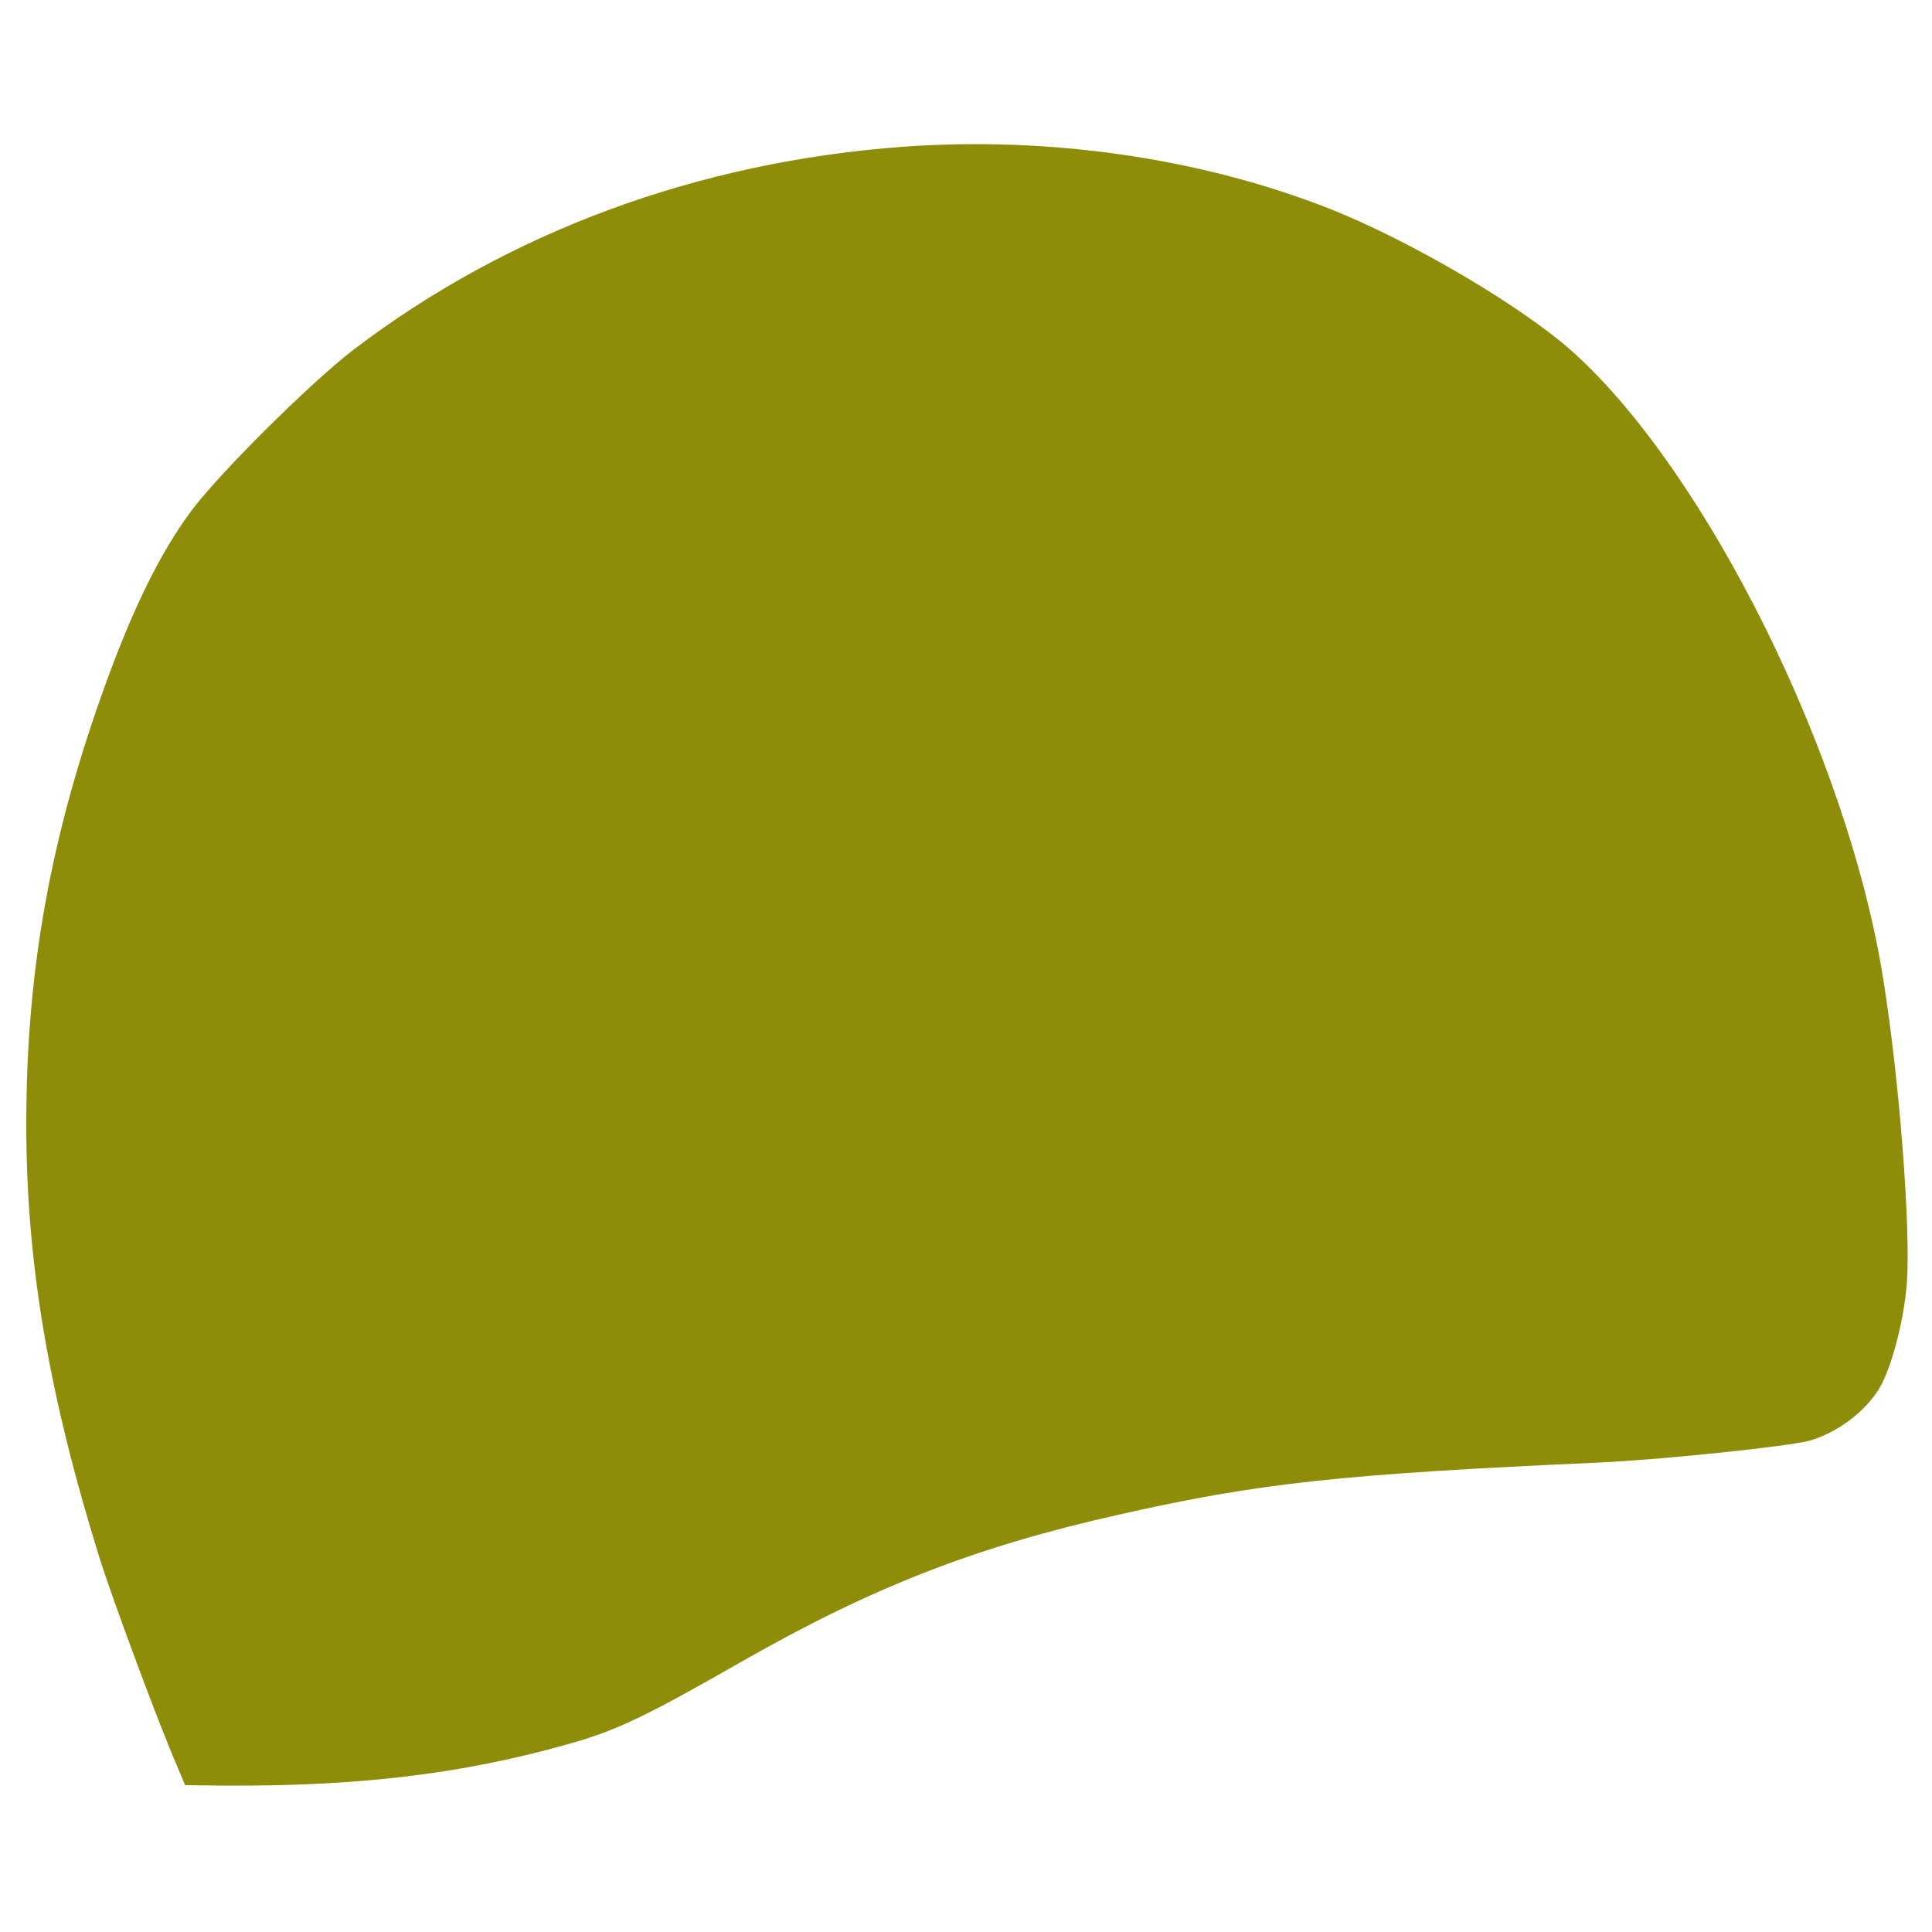 <?xml version="1.0" standalone="no"?>
<!DOCTYPE svg PUBLIC "-//W3C//DTD SVG 20010904//EN"
 "http://www.w3.org/TR/2001/REC-SVG-20010904/DTD/svg10.dtd">
<svg version="1.0" xmlns="http://www.w3.org/2000/svg"
 width="400" height="400" viewBox="0 0 500 500"
 preserveAspectRatio="xMidYMid meet">

<g transform="translate(0,500) scale(0.1,-0.1)"
fill="#8d8d0a" stroke="none">
<path d="M2335 4620 c-529 -39 -1020 -220 -1420 -525 -109 -83 -352 -324 -422
-420 -77 -104 -147 -245 -219 -443 -143 -394 -206 -742 -206 -1142 0 -357 57
-695 189 -1120 34 -109 157 -440 202 -542 l20 -48 88 -1 c356 -3 627 29 906
108 121 34 197 70 445 212 340 194 607 298 977 381 363 82 574 105 1245 135
168 8 492 42 545 57 66 20 131 66 171 123 35 48 71 181 79 285 10 142 -19 523
-61 785 -90 572 -454 1308 -801 1622 -132 119 -419 288 -630 372 -334 132
-729 189 -1108 161z"/>
</g>
</svg>
